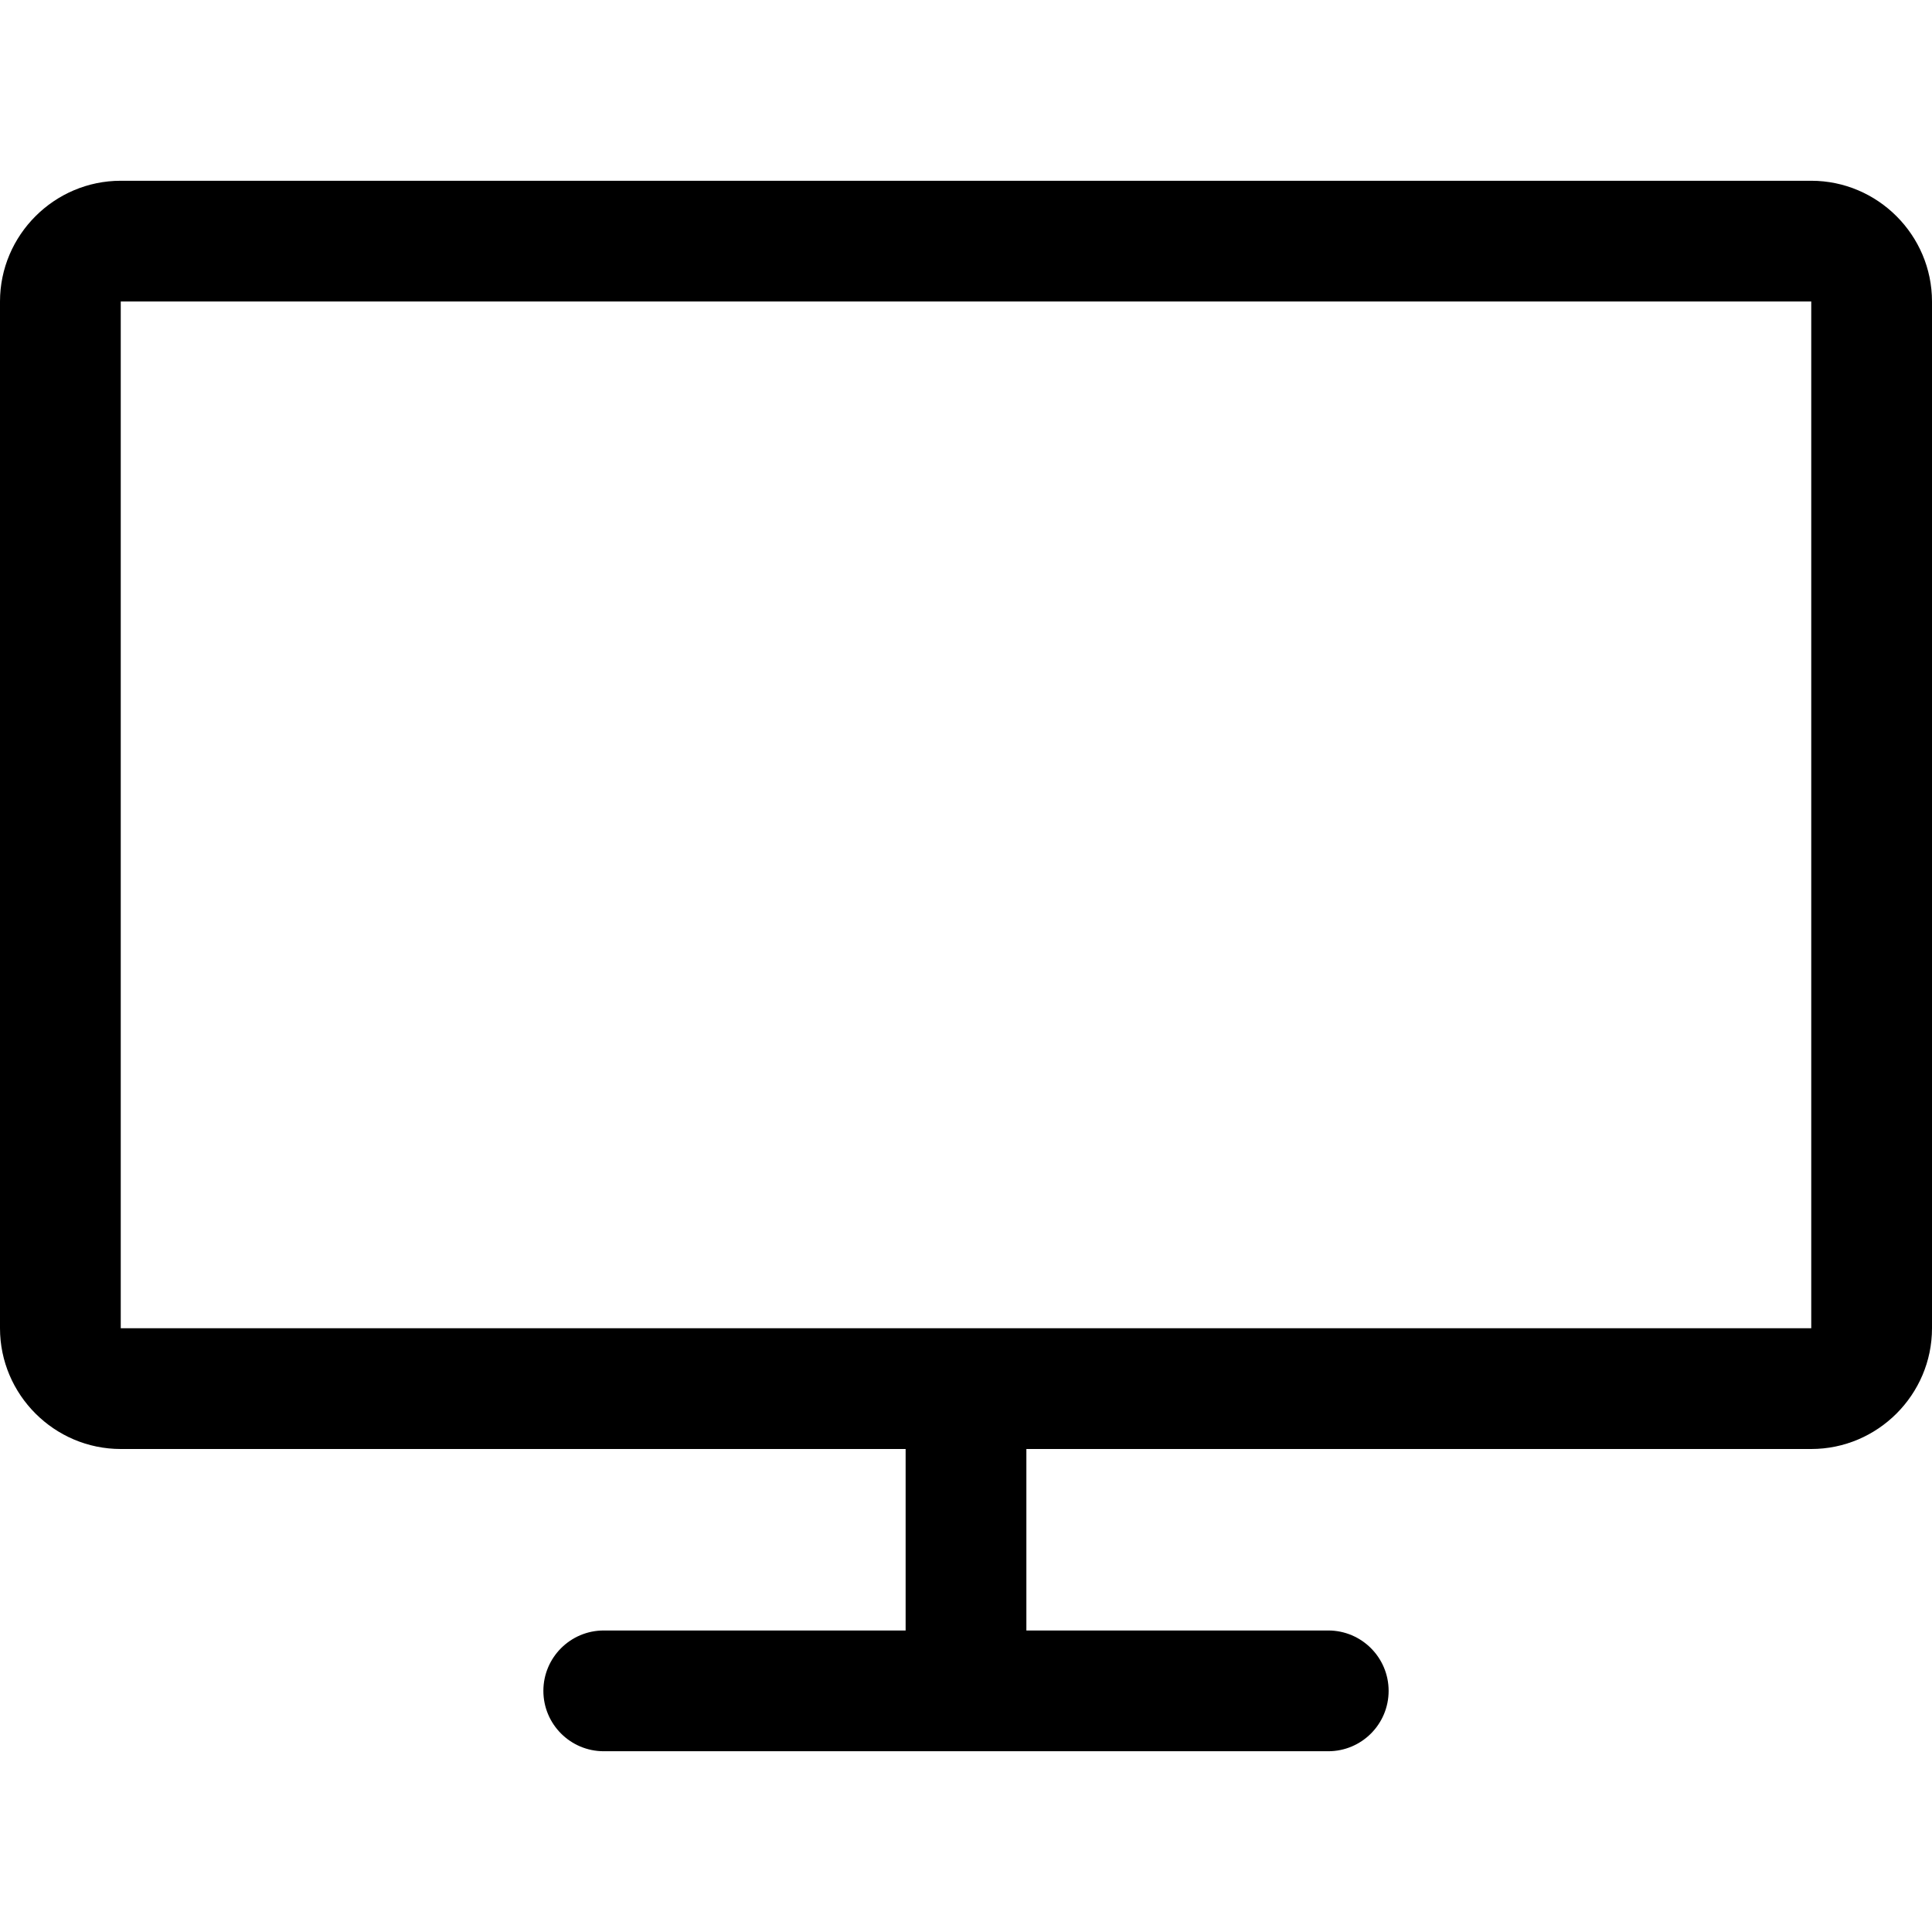 <?xml version="1.0" encoding="utf-8"?>
<!-- Generated by IcoMoon.io -->
<!DOCTYPE svg PUBLIC "-//W3C//DTD SVG 1.1//EN" "http://www.w3.org/Graphics/SVG/1.1/DTD/svg11.dtd">
<svg version="1.1" xmlns="http://www.w3.org/2000/svg" xmlns:xlink="http://www.w3.org/1999/xlink" width="16" height="16" viewBox="0 0 16 16">
<path d="M15 1.497h-14c-0.55 0-1 0.45-1 1v8.503c0 0.55 0.45 1 1 1h6.5v1.503h-2.5c-0.276 0-0.5 0.224-0.5 0.5s0.224 0.5 0.5 0.5h6c0.276 0 0.5-0.224 0.5-0.5s-0.224-0.5-0.5-0.5h-2.5v-1.503h6.5c0.55 0 1-0.45 1-1v-8.503c0-0.55-0.45-1-1-1zM15 11h-14v-8.503h14v8.503z"></path>
</svg>
